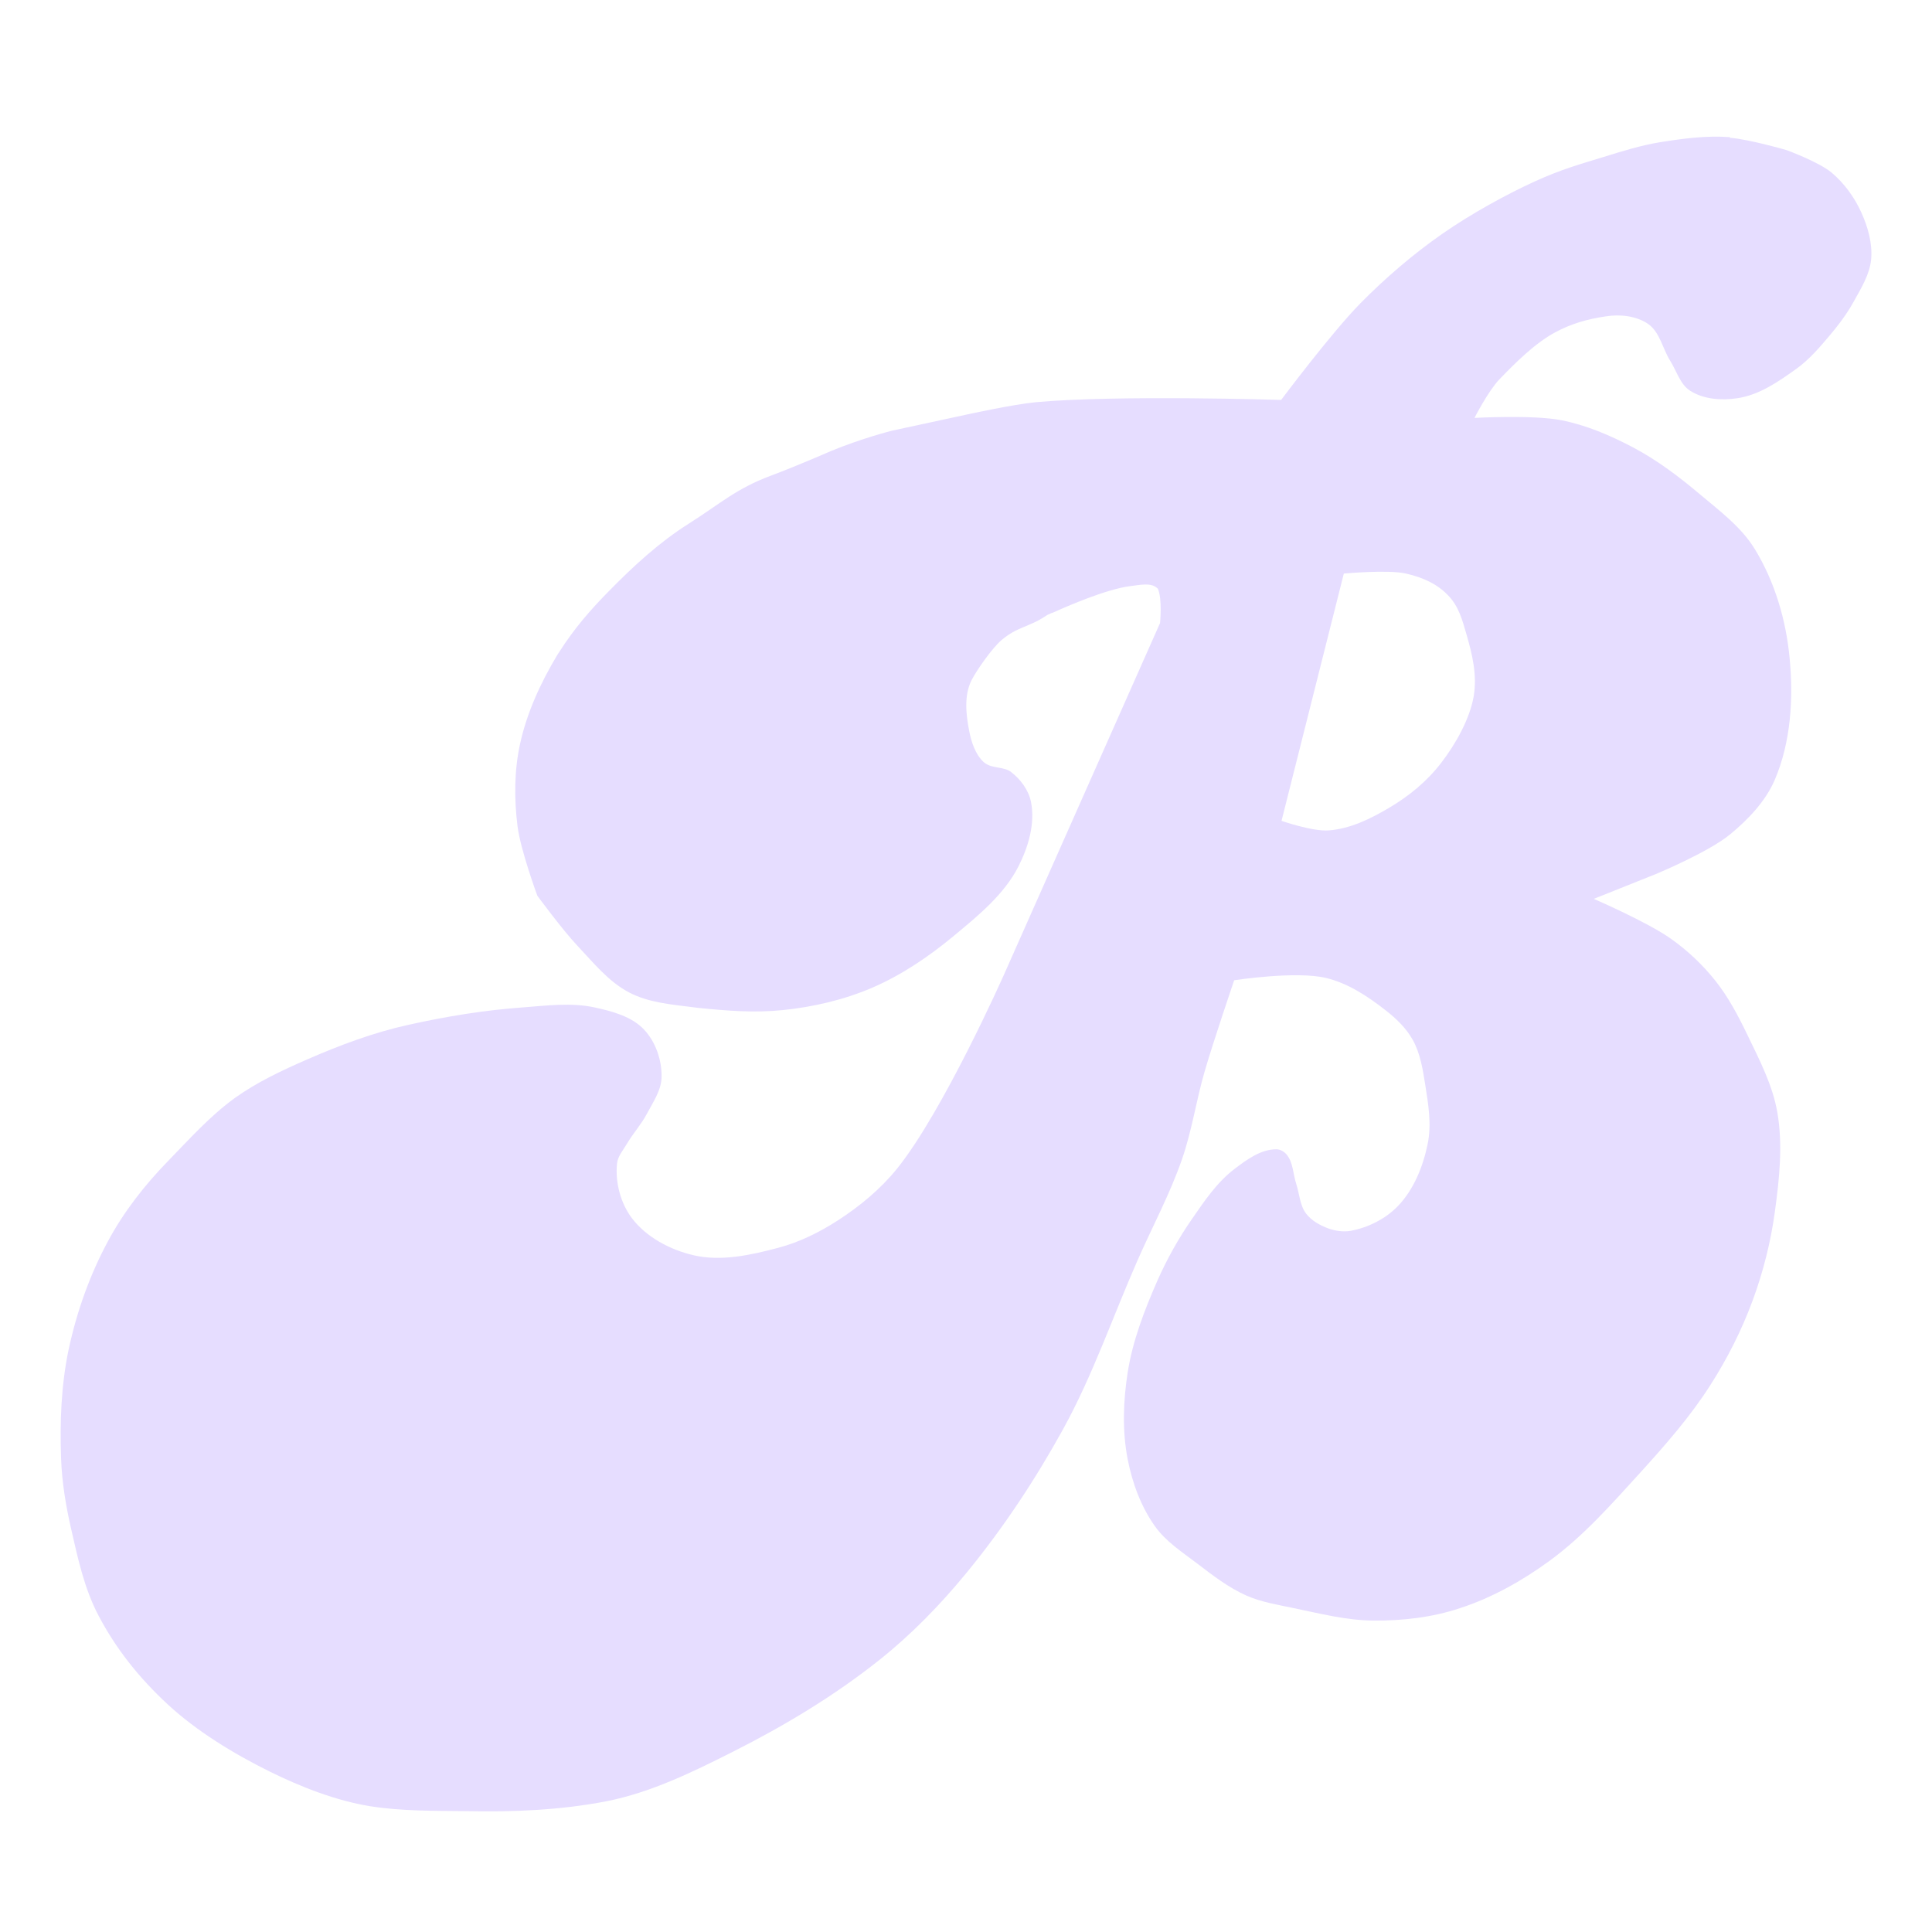 <svg height="16" width="16" xmlns="http://www.w3.org/2000/svg">
  <path d="m14.327 1.136c-.192-.015-.385.011-.575.041-.161.026-.317.075-.472.123-.195.06-.35.102-.575.205-.225.103-.519.263-.76.431-.241.168-.47.364-.678.575-.242.246-.657.801-.657.801s-1.359-.043-2.033.019c-.194.019-.575.103-.575.103l-.616.133s-.25.063-.506.169c0 0-.283.124-.49.201-.296.11-.421.232-.688.401-.242.153-.456.35-.657.555-.153.155-.287.308-.414.507-.006.008-.012.019-.017.026-.137.229-.252.478-.308.739-.048.221-.048.454-.02.678.025.198.164.575.164.575s.208.283.329.411c.133.141.259.3.431.39.162.085.353.1.534.123.01.001.02.002.031.004.253.026.474.043.709.019.253-.026.506-.085.739-.185.246-.106.472-.26.678-.431.201-.167.416-.342.534-.575.082-.162.139-.356.103-.534-.02-.097-.086-.186-.164-.246-.061-.048-.156-.026-.22-.077-.002-.002-.004-.003-.006-.004-.072-.066-.105-.171-.123-.267-.026-.135-.041-.288.02-.411.044-.087.174-.27.248-.333.133-.113.222-.105.368-.201.015-.011.02-.011.045-.023.004-.002.008-.003.013-.004.13-.059.449-.196.641-.22.075-.008.173-.034.226.019.001.001.002.001.003.002.038.087.018.285.018.285l-.005.011-1.289 2.904s-.501 1.127-.883 1.602c-.137.17-.31.313-.493.431-.152.098-.318.18-.493.226-.226.06-.471.114-.698.062-.195-.045-.393-.149-.513-.308-.094-.124-.139-.297-.123-.452.006-.061.051-.111.082-.164.05-.085.118-.159.164-.246.052-.098.122-.198.123-.308.002-.139-.049-.289-.144-.39-.102-.11-.264-.153-.411-.185-.194-.042-.398-.015-.596 0-.318.023-.629.074-.945.144-.29.064-.57.169-.842.288-.206.09-.413.187-.596.318-.206.149-.378.342-.555.524-.191.196-.363.416-.493.657-.153.282-.262.59-.329.904-.062.296-.073.602-.062.904.007.194.039.386.082.575.056.245.109.496.226.719.145.277.337.519.575.739.238.22.541.406.842.555.263.13.551.242.832.288.264.042.534.038.801.041.39.008.778-.008 1.16-.082.368-.073.713-.242 1.048-.411.426-.215.839-.463 1.212-.76.265-.211.504-.457.719-.719.304-.37.57-.772.801-1.191.246-.446.411-.931.616-1.397.123-.28.27-.552.37-.842.081-.234.116-.481.185-.719.074-.256.246-.76.246-.76s.513-.079.76-.019c.182.043.346.152.493.267.088.068.172.149.226.246.062.112.083.243.103.37.026.163.054.332.02.493-.038.186-.115.377-.246.513-.102.106-.246.178-.39.205-.061.011-.127.001-.185-.019-.07-.026-.14-.064-.185-.123-.053-.069-.055-.164-.082-.246-.027-.082-.025-.181-.082-.246-.02-.023-.052-.041-.082-.041-.129-.001-.247.086-.349.164-.143.109-.247.263-.349.411-.112.161-.209.334-.288.513-.107.244-.205.497-.246.76-.037.237-.046.484 0 .719.038.196.11.392.226.555.09.127.226.214.349.308.13.099.261.201.411.267.123.054.259.075.39.103.217.045.436.101.657.103.242.002.489-.026.719-.103.265-.086.514-.226.739-.39.286-.208.522-.478.76-.739.206-.227.41-.46.575-.719.14-.219.259-.454.349-.698.088-.238.151-.488.185-.739.037-.271.067-.552.02-.822-.039-.224-.147-.432-.246-.637-.076-.158-.158-.315-.267-.452-.106-.133-.231-.251-.37-.349-.195-.138-.637-.329-.637-.329l.513-.205s.436-.181.616-.329c.15-.124.293-.273.37-.452.133-.311.155-.67.123-1.006-.029-.315-.123-.634-.288-.904-.111-.182-.289-.315-.452-.452-.173-.146-.355-.284-.555-.39-.188-.099-.387-.185-.596-.226-.235-.046-.719-.019-.719-.019s.114-.223.205-.318c.132-.137.295-.3.462-.39.135-.073.27-.111.421-.133.117-.019.252-.004.349.062.099.068.121.207.185.308.053.084.081.193.164.246.111.071.26.082.39.062.182-.026.344-.139.493-.246.102-.074.186-.171.267-.267.076-.09.148-.184.205-.288.061-.11.132-.224.144-.349.012-.132-.027-.269-.082-.39-.057-.125-.141-.241-.246-.329-.106-.088-.37-.185-.37-.185s-.312-.091-.472-.103zm-3.198 3.614s.368-.034.515 0c.147.034.259.088.347.179.088.091.117.195.157.336.04.141.088.32.056.504-.032.184-.149.394-.269.549-.119.155-.268.275-.426.369-.158.094-.325.176-.504.19-.133.011-.392-.079-.392-.079z" fill="#e6ddff"/>
</svg>
